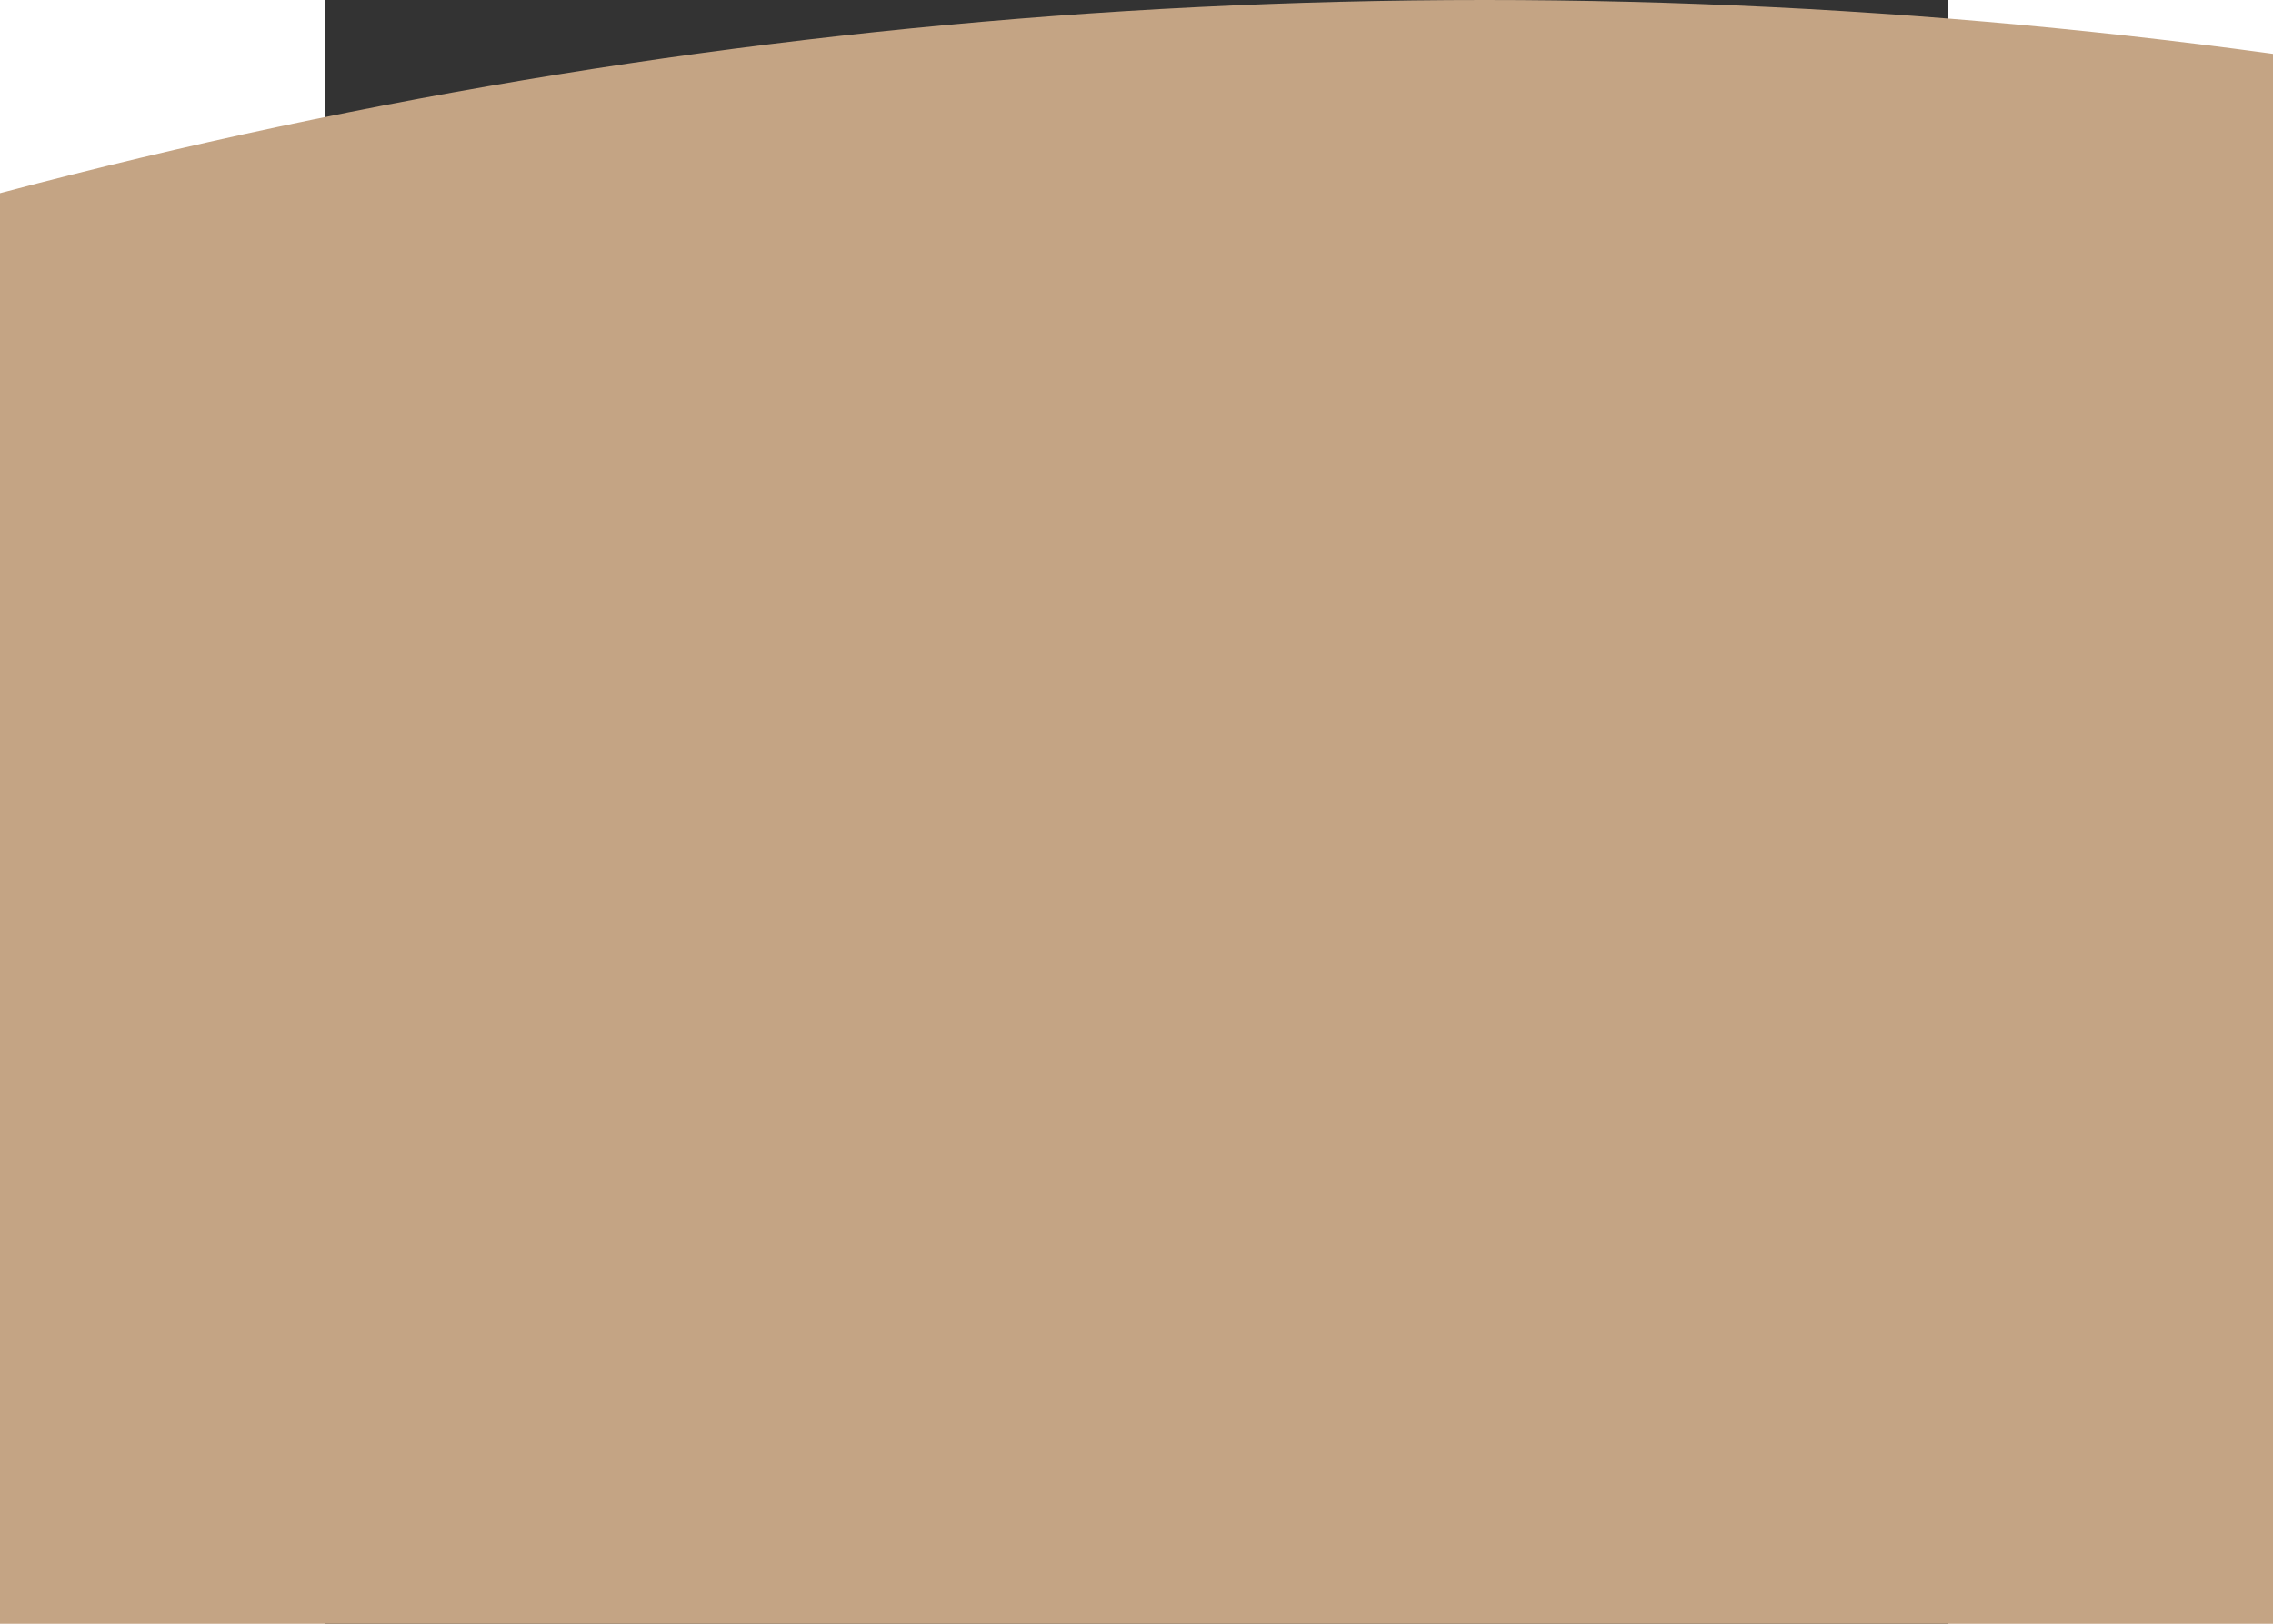 <svg width="35" height="25" viewBox="0 0 35 35" fill="none" xmlns="http://www.w3.org/2000/svg">
<rect x="0" y="0" width="35" height="35" fill="#333333" stroke="none"/>
<circle cx="25" cy="125" r="125" fill="#C4A484"/>
<circle cx="125" cy="125" r="98" fill="#C1E1C1"/>
<path d="M128.639 151V104.455H138.48V124.977H139.094L155.844 104.455H167.639L150.366 125.295L167.844 151H156.071L143.321 131.864L138.48 137.773V151H128.639Z" fill="white"/>
<path d="M86.327 151V104.455H104.963C108.387 104.455 111.243 104.962 113.531 105.977C115.819 106.992 117.539 108.402 118.69 110.205C119.842 111.992 120.418 114.053 120.418 116.386C120.418 118.205 120.054 119.803 119.327 121.182C118.599 122.545 117.599 123.667 116.327 124.545C115.069 125.409 113.63 126.023 112.009 126.386V126.841C113.781 126.917 115.44 127.417 116.986 128.341C118.546 129.265 119.812 130.561 120.781 132.227C121.751 133.879 122.236 135.848 122.236 138.136C122.236 140.606 121.622 142.811 120.395 144.75C119.183 146.674 117.387 148.197 115.009 149.318C112.63 150.439 109.698 151 106.213 151H86.327ZM96.168 142.955H104.19C106.933 142.955 108.933 142.432 110.19 141.386C111.448 140.326 112.077 138.917 112.077 137.159C112.077 135.871 111.766 134.735 111.145 133.75C110.524 132.765 109.637 131.992 108.486 131.432C107.349 130.871 105.993 130.591 104.418 130.591H96.168V142.955ZM96.168 123.932H103.463C104.812 123.932 106.009 123.697 107.054 123.227C108.115 122.742 108.948 122.061 109.554 121.182C110.175 120.303 110.486 119.25 110.486 118.023C110.486 116.341 109.887 114.985 108.69 113.955C107.509 112.924 105.827 112.409 103.645 112.409H96.168V123.932Z" fill="white"/>
</svg>

